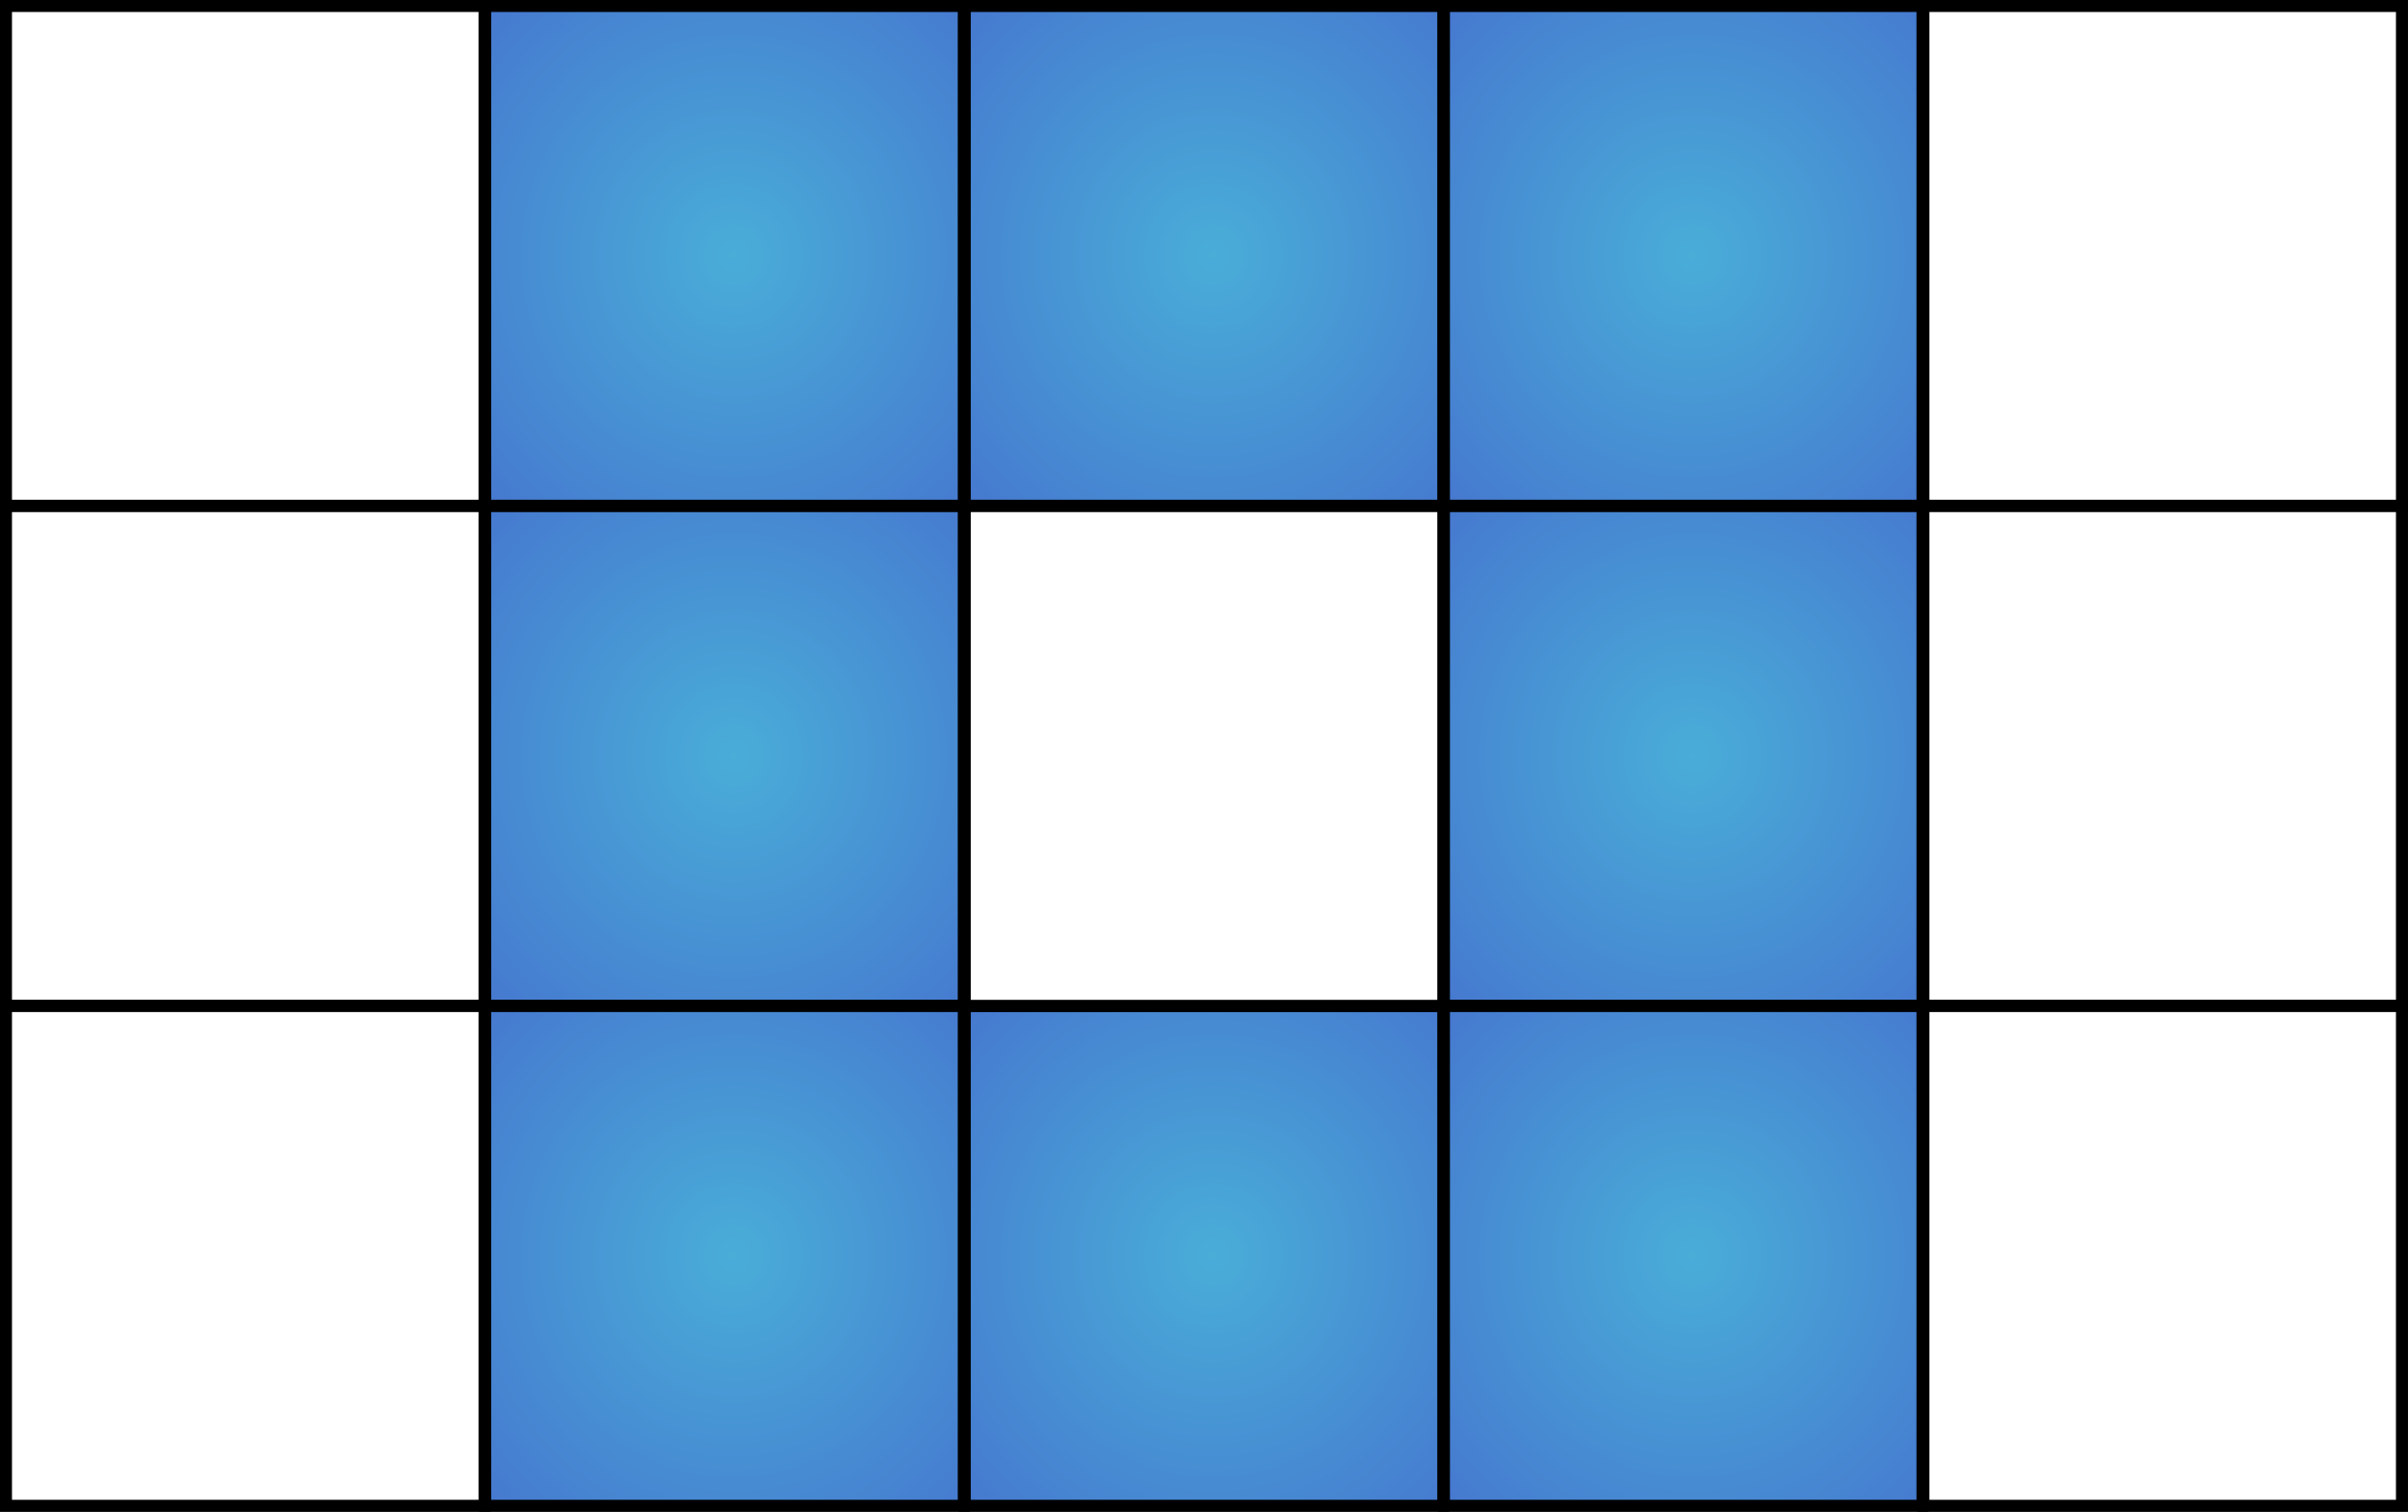 <svg width="43" height="27" fill="none" xmlns="http://www.w3.org/2000/svg"><rect width="100%" height="100%" fill="#333333" stroke="none"/><path fill="#fff" stroke="#000" stroke-width=".214" d="M.107.107h8.545v8.925H.107z"/><path fill="url(#a)" stroke="#000" stroke-width=".214" d="M8.665.107h8.545v8.925H8.665z"/><path fill="url(#b)" stroke="#000" stroke-width=".214" d="M17.228.107h8.545v8.925h-8.545z"/><path fill="url(#c)" stroke="#000" stroke-width=".214" d="M25.785.107h8.545v8.925h-8.545z"/><path fill="#fff" stroke="#000" stroke-width=".214" d="M34.347.107h8.545v8.925h-8.545zM.107 9.039h8.545v8.925H.107z"/><path fill="url(#d)" stroke="#000" stroke-width=".214" d="M8.665 9.039h8.545v8.925H8.665z"/><path fill="url(#e)" stroke="#000" stroke-width=".214" d="M25.785 9.039h8.545v8.925h-8.545z"/><path fill="#fff" stroke="#000" stroke-width=".214" d="M34.347 9.039h8.545v8.925h-8.545zM.107 17.968h8.545v8.925H.107z"/><path fill="url(#f)" stroke="#000" stroke-width=".214" d="M8.665 17.968h8.545v8.925H8.665z"/><path fill="url(#g)" stroke="#000" stroke-width=".214" d="M17.228 17.968h8.545v8.925h-8.545z"/><path fill="url(#h)" stroke="#000" stroke-width=".214" d="M25.785 17.968h8.545v8.925h-8.545z"/><path fill="#fff" stroke="#000" stroke-width=".214" d="M34.347 17.968h8.545v8.925h-8.545zM17.228 9.039h8.545v8.925h-8.545z"/><defs><radialGradient id="a" cx="0" cy="0" r="1" gradientUnits="userSpaceOnUse" gradientTransform="rotate(92.011 4.347 8.608) scale(8.073 7.739)"><stop stop-color="#49ADD8"/><stop offset="1" stop-color="#456BCD"/></radialGradient><radialGradient id="b" cx="0" cy="0" r="1" gradientUnits="userSpaceOnUse" gradientTransform="rotate(92.011 8.629 12.741) scale(8.073 7.739)"><stop stop-color="#49ADD8"/><stop offset="1" stop-color="#456BCD"/></radialGradient><radialGradient id="c" cx="0" cy="0" r="1" gradientUnits="userSpaceOnUse" gradientTransform="rotate(92.011 12.907 16.872) scale(8.073 7.739)"><stop stop-color="#49ADD8"/><stop offset="1" stop-color="#456BCD"/></radialGradient><radialGradient id="d" cx="0" cy="0" r="1" gradientUnits="userSpaceOnUse" gradientTransform="rotate(92.011 .036 13.073) scale(8.073 7.739)"><stop stop-color="#49ADD8"/><stop offset="1" stop-color="#456BCD"/></radialGradient><radialGradient id="e" cx="0" cy="0" r="1" gradientUnits="userSpaceOnUse" gradientTransform="rotate(92.011 8.595 21.338) scale(8.073 7.739)"><stop stop-color="#49ADD8"/><stop offset="1" stop-color="#456BCD"/></radialGradient><radialGradient id="f" cx="0" cy="0" r="1" gradientUnits="userSpaceOnUse" gradientTransform="rotate(92.011 -4.275 17.538) scale(8.073 7.739)"><stop stop-color="#49ADD8"/><stop offset="1" stop-color="#456BCD"/></radialGradient><radialGradient id="g" cx="0" cy="0" r="1" gradientUnits="userSpaceOnUse" gradientTransform="rotate(92.011 .006 21.672) scale(8.073 7.739)"><stop stop-color="#49ADD8"/><stop offset="1" stop-color="#456BCD"/></radialGradient><radialGradient id="h" cx="0" cy="0" r="1" gradientUnits="userSpaceOnUse" gradientTransform="rotate(92.011 4.284 25.803) scale(8.073 7.739)"><stop stop-color="#49ADD8"/><stop offset="1" stop-color="#456BCD"/></radialGradient></defs></svg>